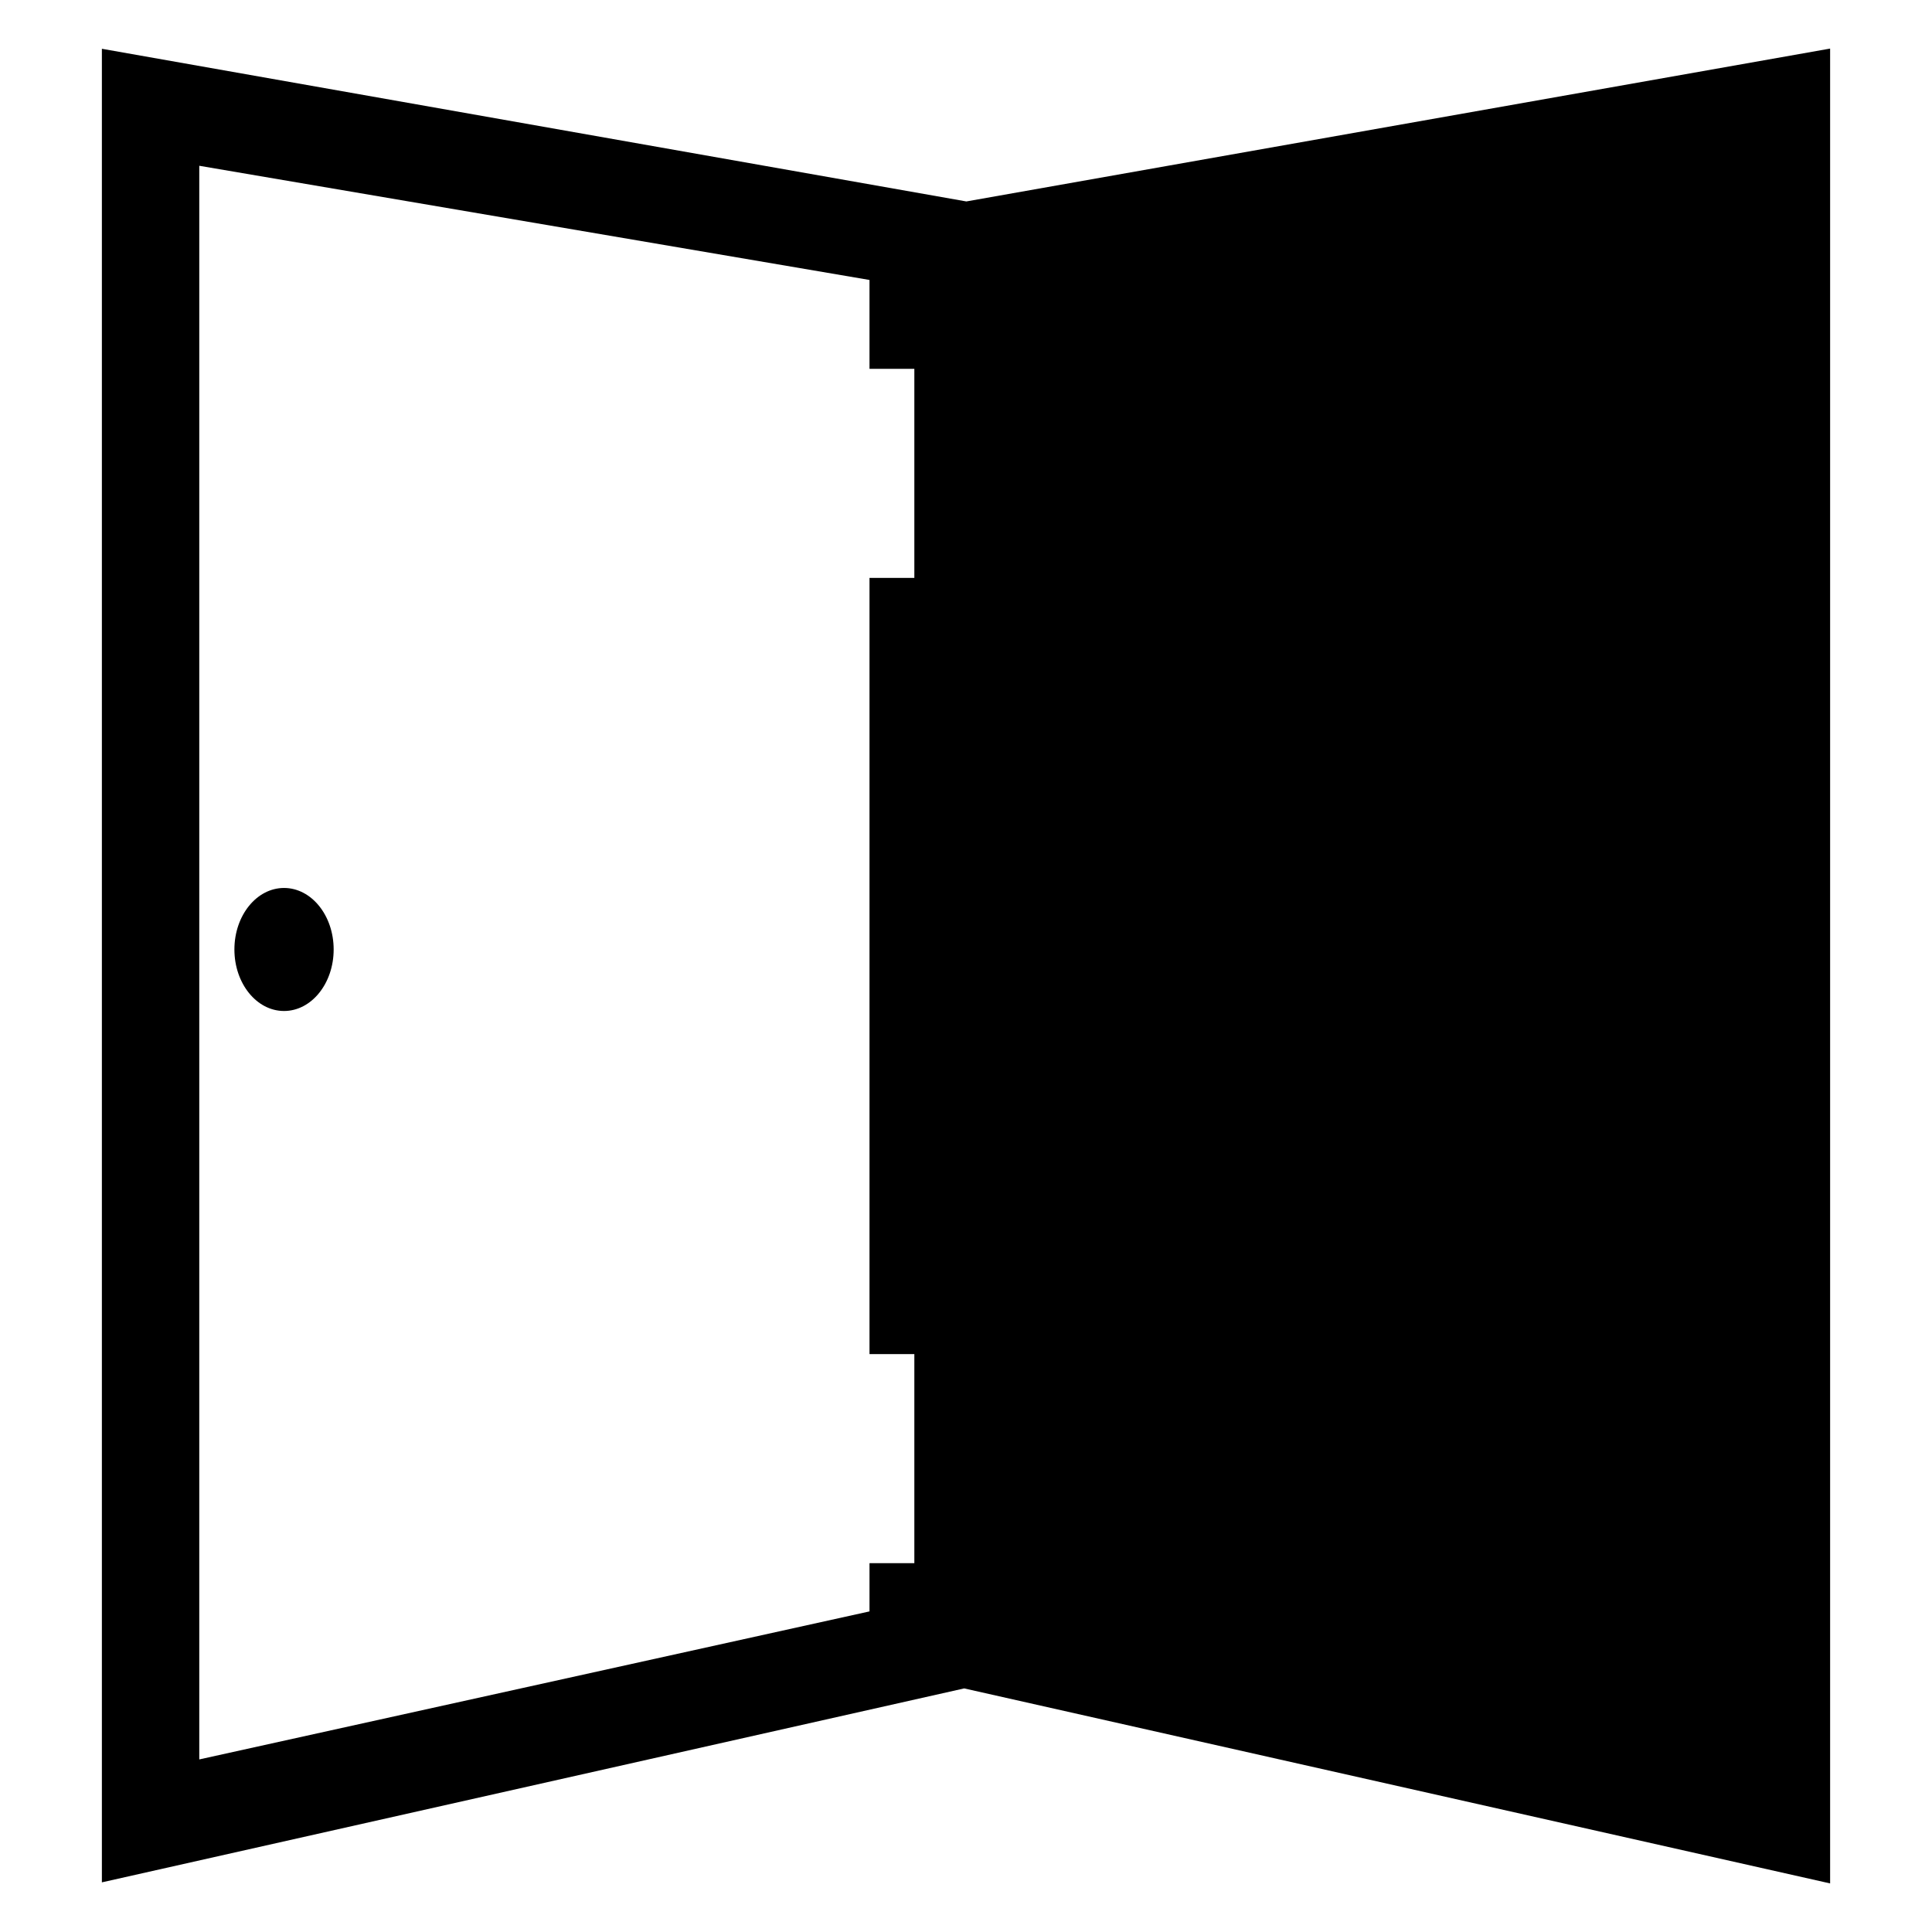 <?xml version="1.0" encoding="iso-8859-1"?>
<!-- Generator: Adobe Illustrator 16.0.0, SVG Export Plug-In . SVG Version: 6.00 Build 0)  -->
<!DOCTYPE svg PUBLIC "-//W3C//DTD SVG 1.1//EN" "http://www.w3.org/Graphics/SVG/1.1/DTD/svg11.dtd">
<svg version="1.1" id="Layer_1" xmlns="http://www.w3.org/2000/svg" xmlns:xlink="http://www.w3.org/1999/xlink" x="0px" y="0px"
	 width="512px" height="512px" viewBox="0 0 512 512" style="enable-background:new 0 0 512 512;" xml:space="preserve">
<g>
	<path d="M256.094,53.383L27,12.927v485.915l228.521-51.396L485,499.125V12.875L256.094,53.383z M242.31,153.149h-11.884v205.698
		h11.884v55.415h-11.884v12.777L52.809,466.266V43.933l177.617,30.26v23.545h11.884V153.149z"/>
	<ellipse cx="75.271" cy="251.621" rx="13.152" ry="16.302"/>
</g>
</svg>
